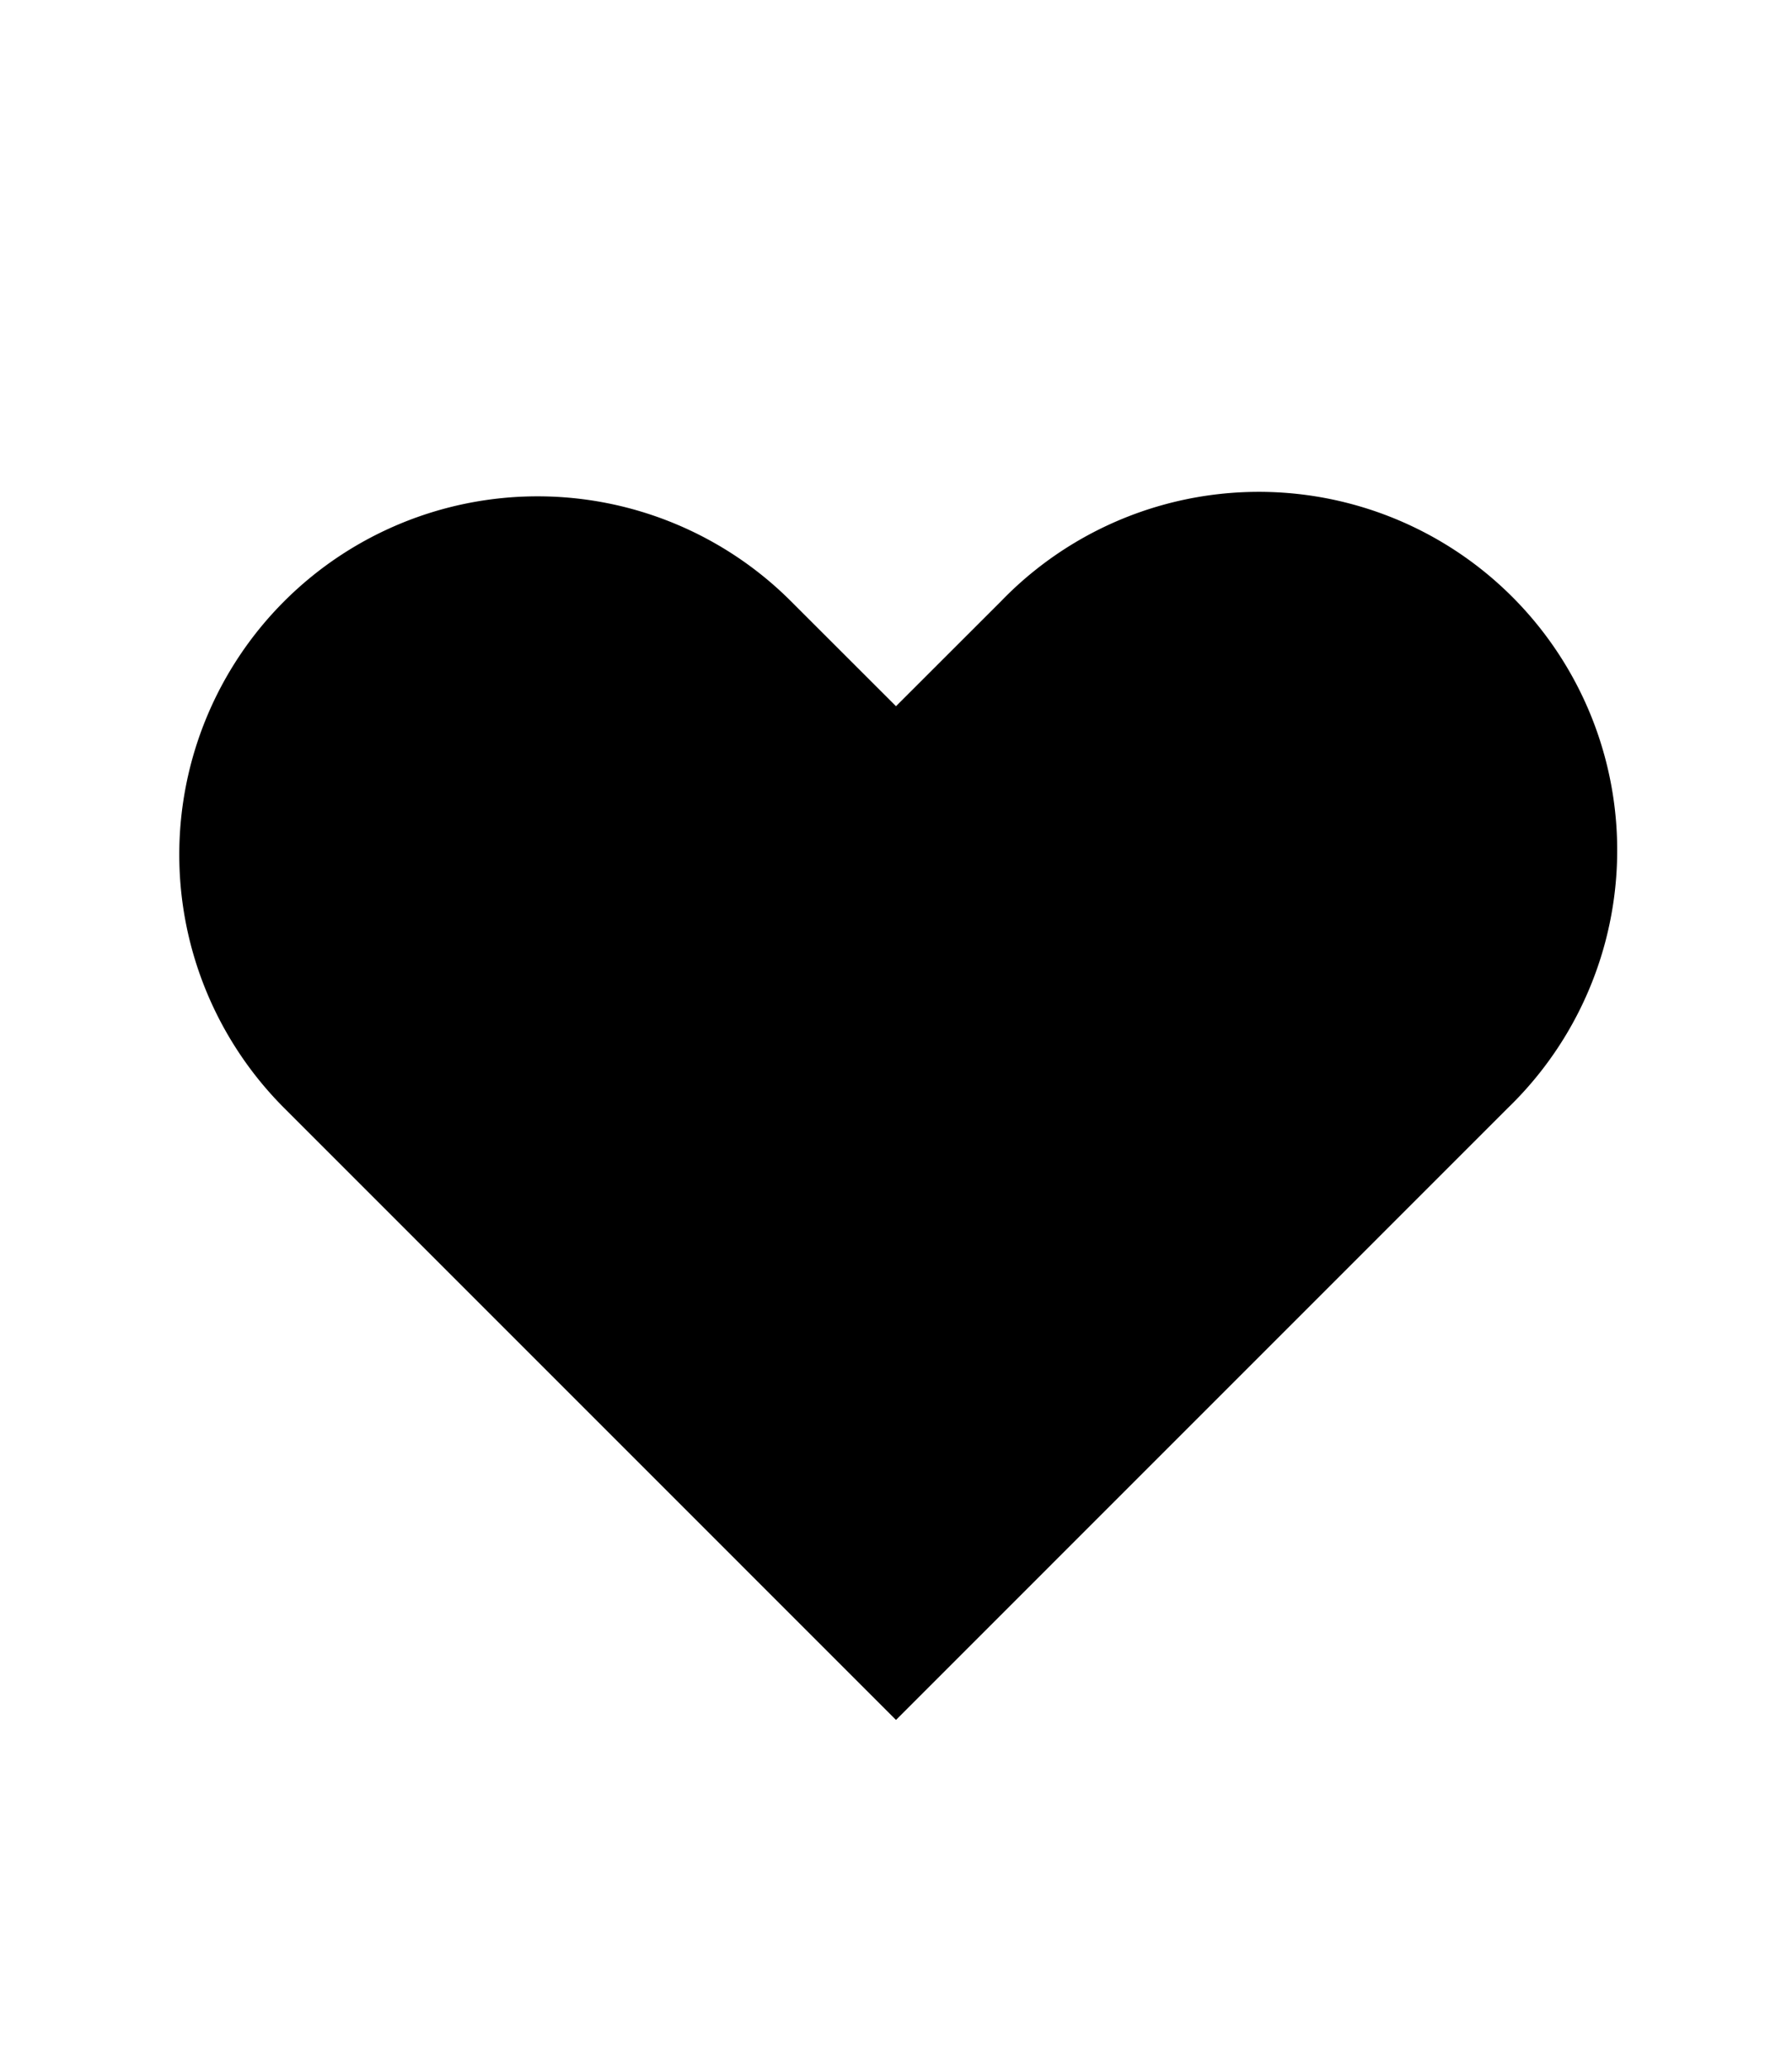 <svg xmlns="http://www.w3.org/2000/svg" width="26" height="30" class="h-7 w-7" viewBox="0 0 20 20" fill="currentColor">
    <path fill-rule="evenodd"
          d="M3.172 5.172a4 4 0 015.656 0L10 6.343l1.172-1.171a4 4 0 115.656 5.656L10 17.657l-6.828-6.829a4 4 0 010-5.656z"
          clip-rule="evenodd"/>
</svg>
